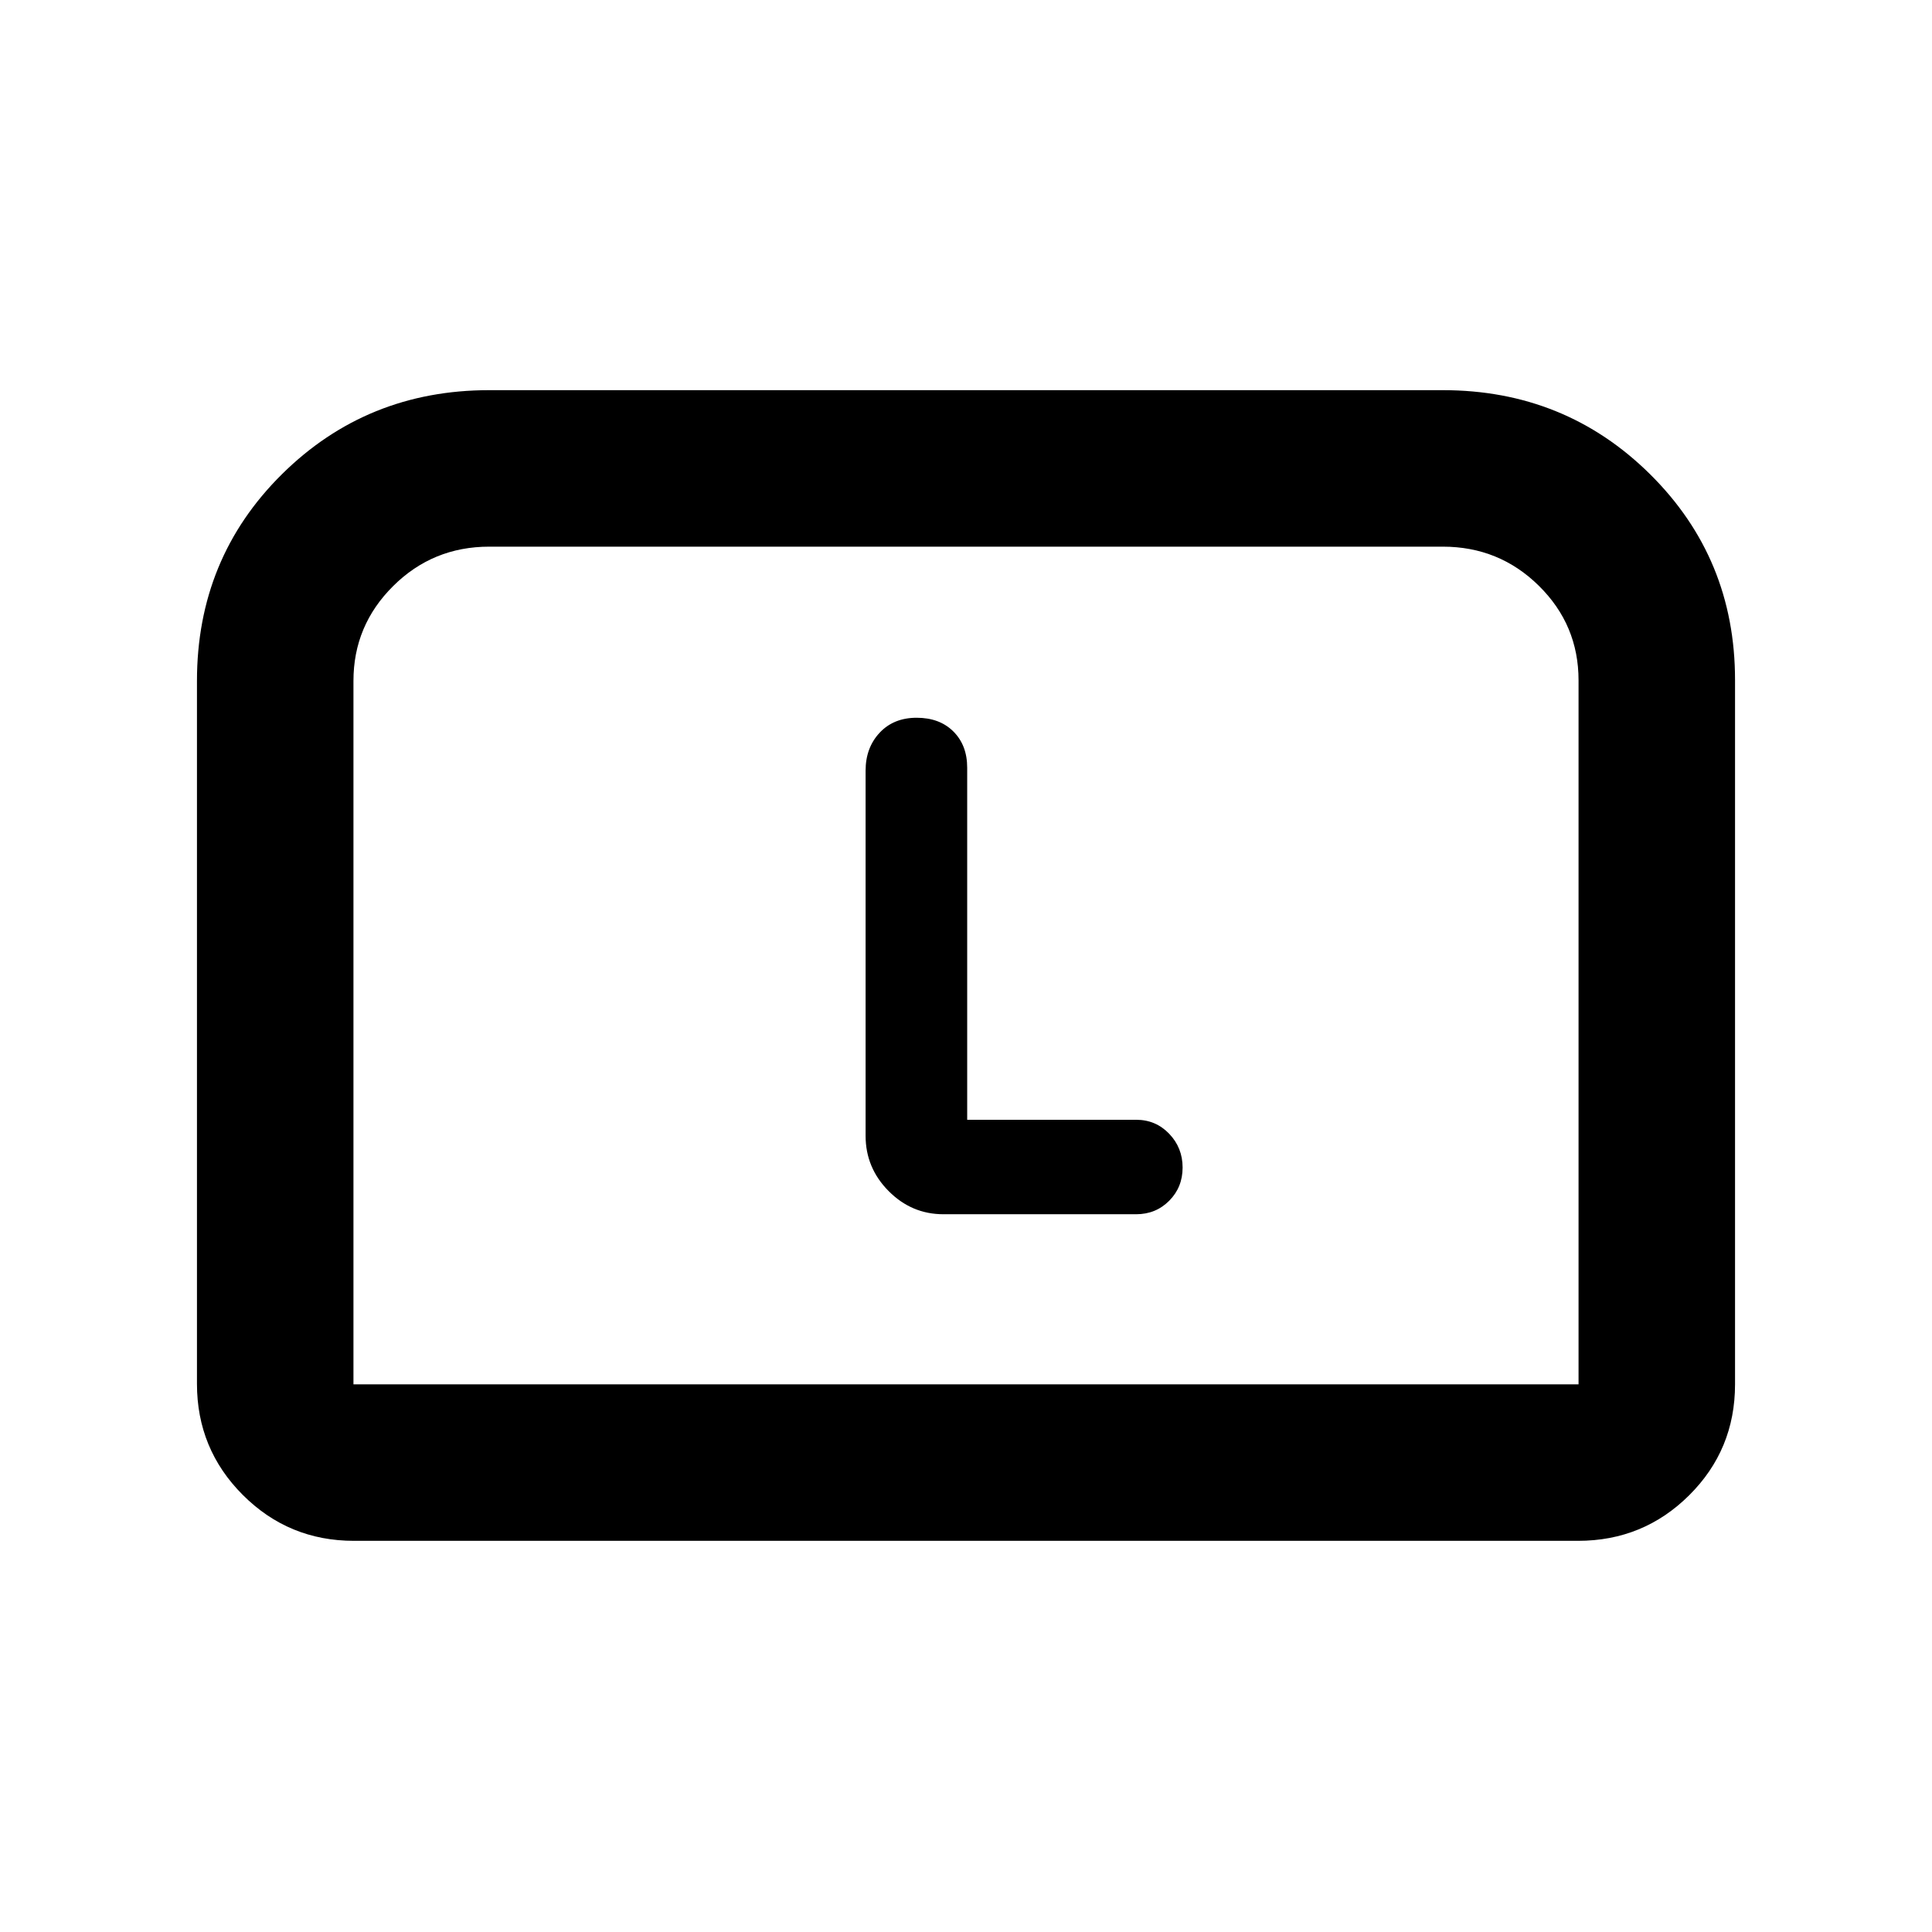 <svg xmlns="http://www.w3.org/2000/svg" height="20" viewBox="0 -960 960 960" width="20"><path d="M97.87-272.37v-349.3q0-60.87 42.2-102.67 42.21-41.79 103.02-41.79h473.82q60.81 0 103.02 41.79 42.2 41.8 42.2 102.19v350.02q0 32.48-22.79 55.12t-55.21 22.64H175.87q-32.42 0-55.21-22.79t-22.79-55.21Zm77.76.24h608.74v-349.82q0-27.54-19.72-46.98-19.71-19.44-47.74-19.44H243.09q-28.03 0-47.74 19.59-19.72 19.59-19.72 47.11v349.54Zm0 0h608.74-608.74Zm304.96-131.46v-174.94q0-11.14-6.84-17.98t-18.27-6.84q-11.44 0-18.4 7.45-6.97 7.45-6.97 18.83v181.42q0 15.95 11.43 27.47 11.43 11.53 27.24 11.53h95.76q9.77 0 16.43-6.7 6.66-6.69 6.66-16.51 0-9.81-6.66-16.77-6.66-6.96-16.43-6.96h-83.95Z"/></svg>